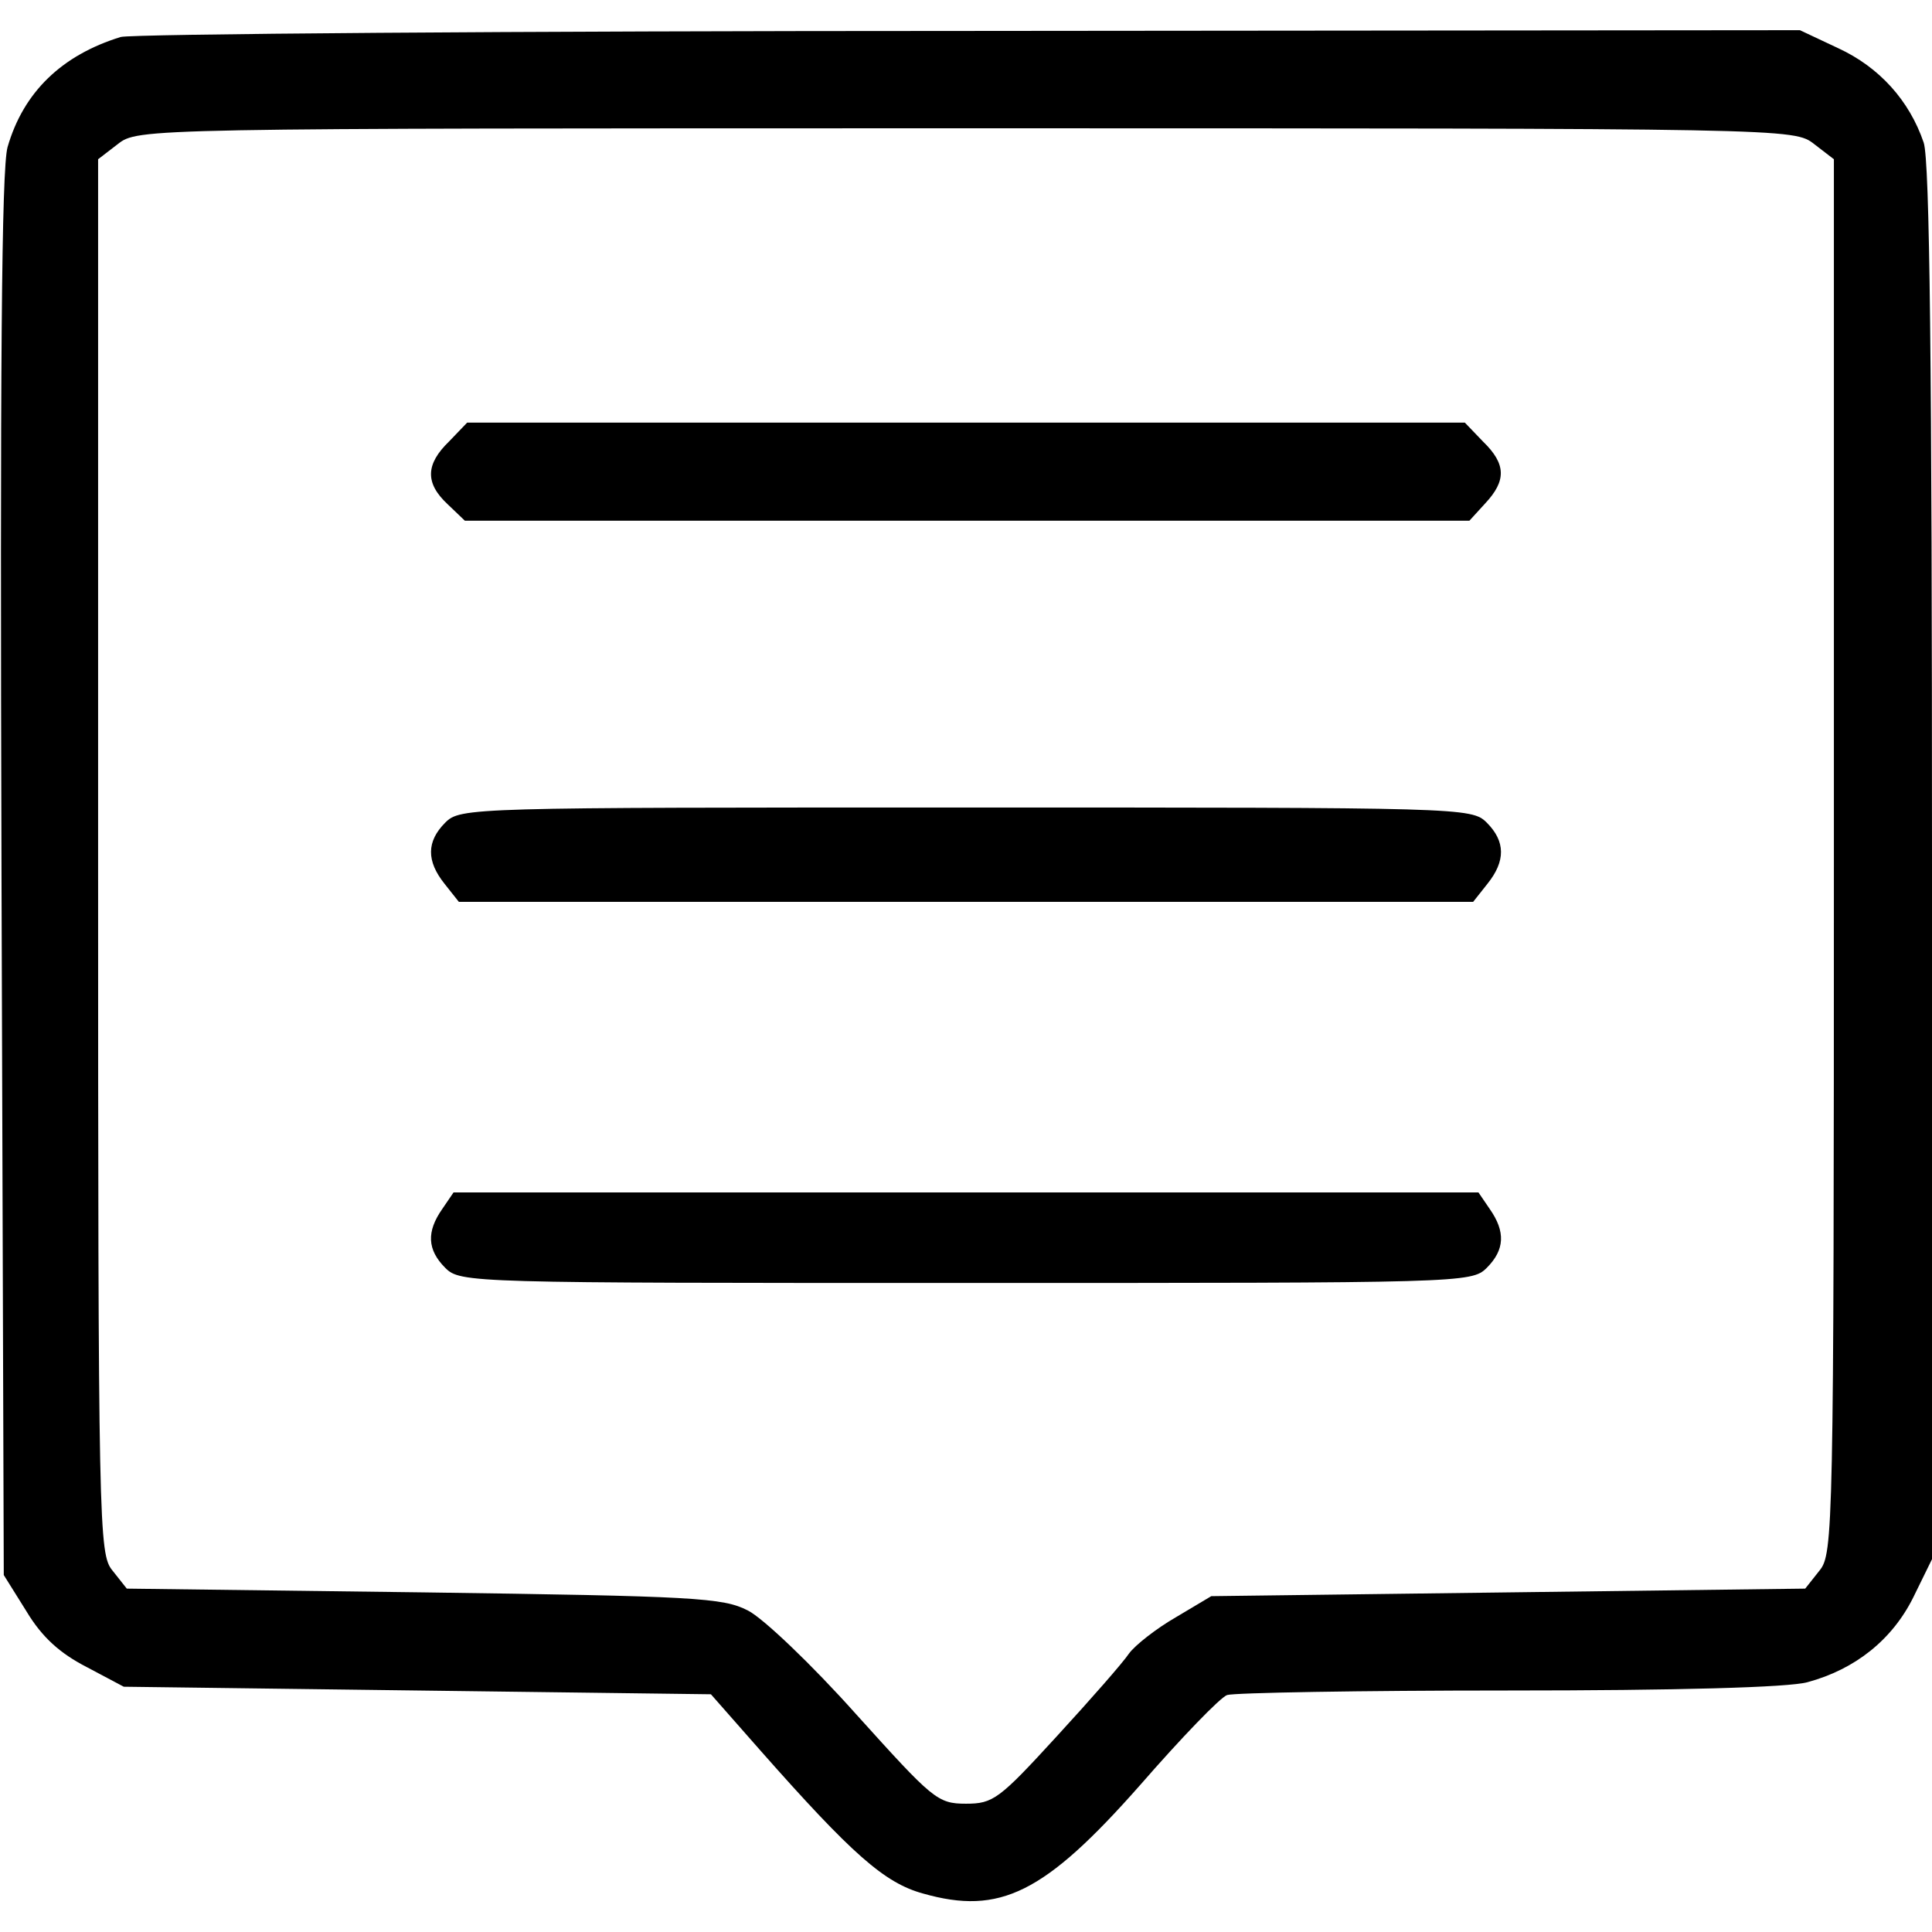 <?xml version="1.0" standalone="no"?>
<!DOCTYPE svg PUBLIC "-//W3C//DTD SVG 20010904//EN"
 "http://www.w3.org/TR/2001/REC-SVG-20010904/DTD/svg10.dtd">
<svg version="1.0" xmlns="http://www.w3.org/2000/svg"
 width="256pt" height="256pt" viewBox="0 0 256 256"
 preserveAspectRatio="xMidYMid meet">

<g transform="translate(0,256) scale(0.1,-0.1)"
fill="#000000" stroke="none">
<path d="M160 2511 c-78 -24 -129 -73 -150 -146 -8 -29 -10 -292 -8 -966 l3
-926 30 -48 c21 -35 45 -56 80 -74 l49 -26 389 -5 389 -5 66 -75 c121 -137
164 -175 215 -189 102 -29 161 0 288 144 54 62 106 116 115 119 9 3 176 6 372
6 224 0 372 4 397 11 63 17 112 56 140 112 l25 51 0 921 c0 663 -3 932 -11
956 -19 56 -59 100 -113 125 l-51 24 -1100 -1 c-605 0 -1111 -4 -1125 -8z
m2244 -142 l26 -20 0 -924 c0 -893 -1 -924 -19 -946 l-19 -24 -394 -5 -393 -5
-47 -28 c-26 -15 -54 -37 -62 -48 -8 -12 -51 -61 -96 -110 -76 -83 -84 -89
-120 -89 -38 0 -44 6 -146 119 -58 65 -123 127 -143 137 -33 17 -70 19 -429
24 l-394 5 -19 24 c-18 22 -19 53 -19 946 l0 924 26 20 c27 21 29 21 1124 21
1095 0 1097 0 1124 -21z"/>
<path d="M595 1975 c-31 -30 -32 -55 -2 -83 l23 -22 665 0 666 0 21 23 c28 30
28 52 -3 82 l-24 25 -661 0 -661 0 -24 -25z"/>
<path d="M590 1470 c-25 -25 -25 -51 -1 -81 l19 -24 672 0 672 0 19 24 c24 30
24 56 -1 81 -20 20 -33 20 -690 20 -657 0 -670 0 -690 -20z"/>
<path d="M586 958 c-21 -30 -20 -54 4 -78 20 -20 33 -20 690 -20 657 0 670 0
690 20 24 24 25 48 4 78 l-15 22 -679 0 -679 0 -15 -22z"/>
</g>
</svg>
